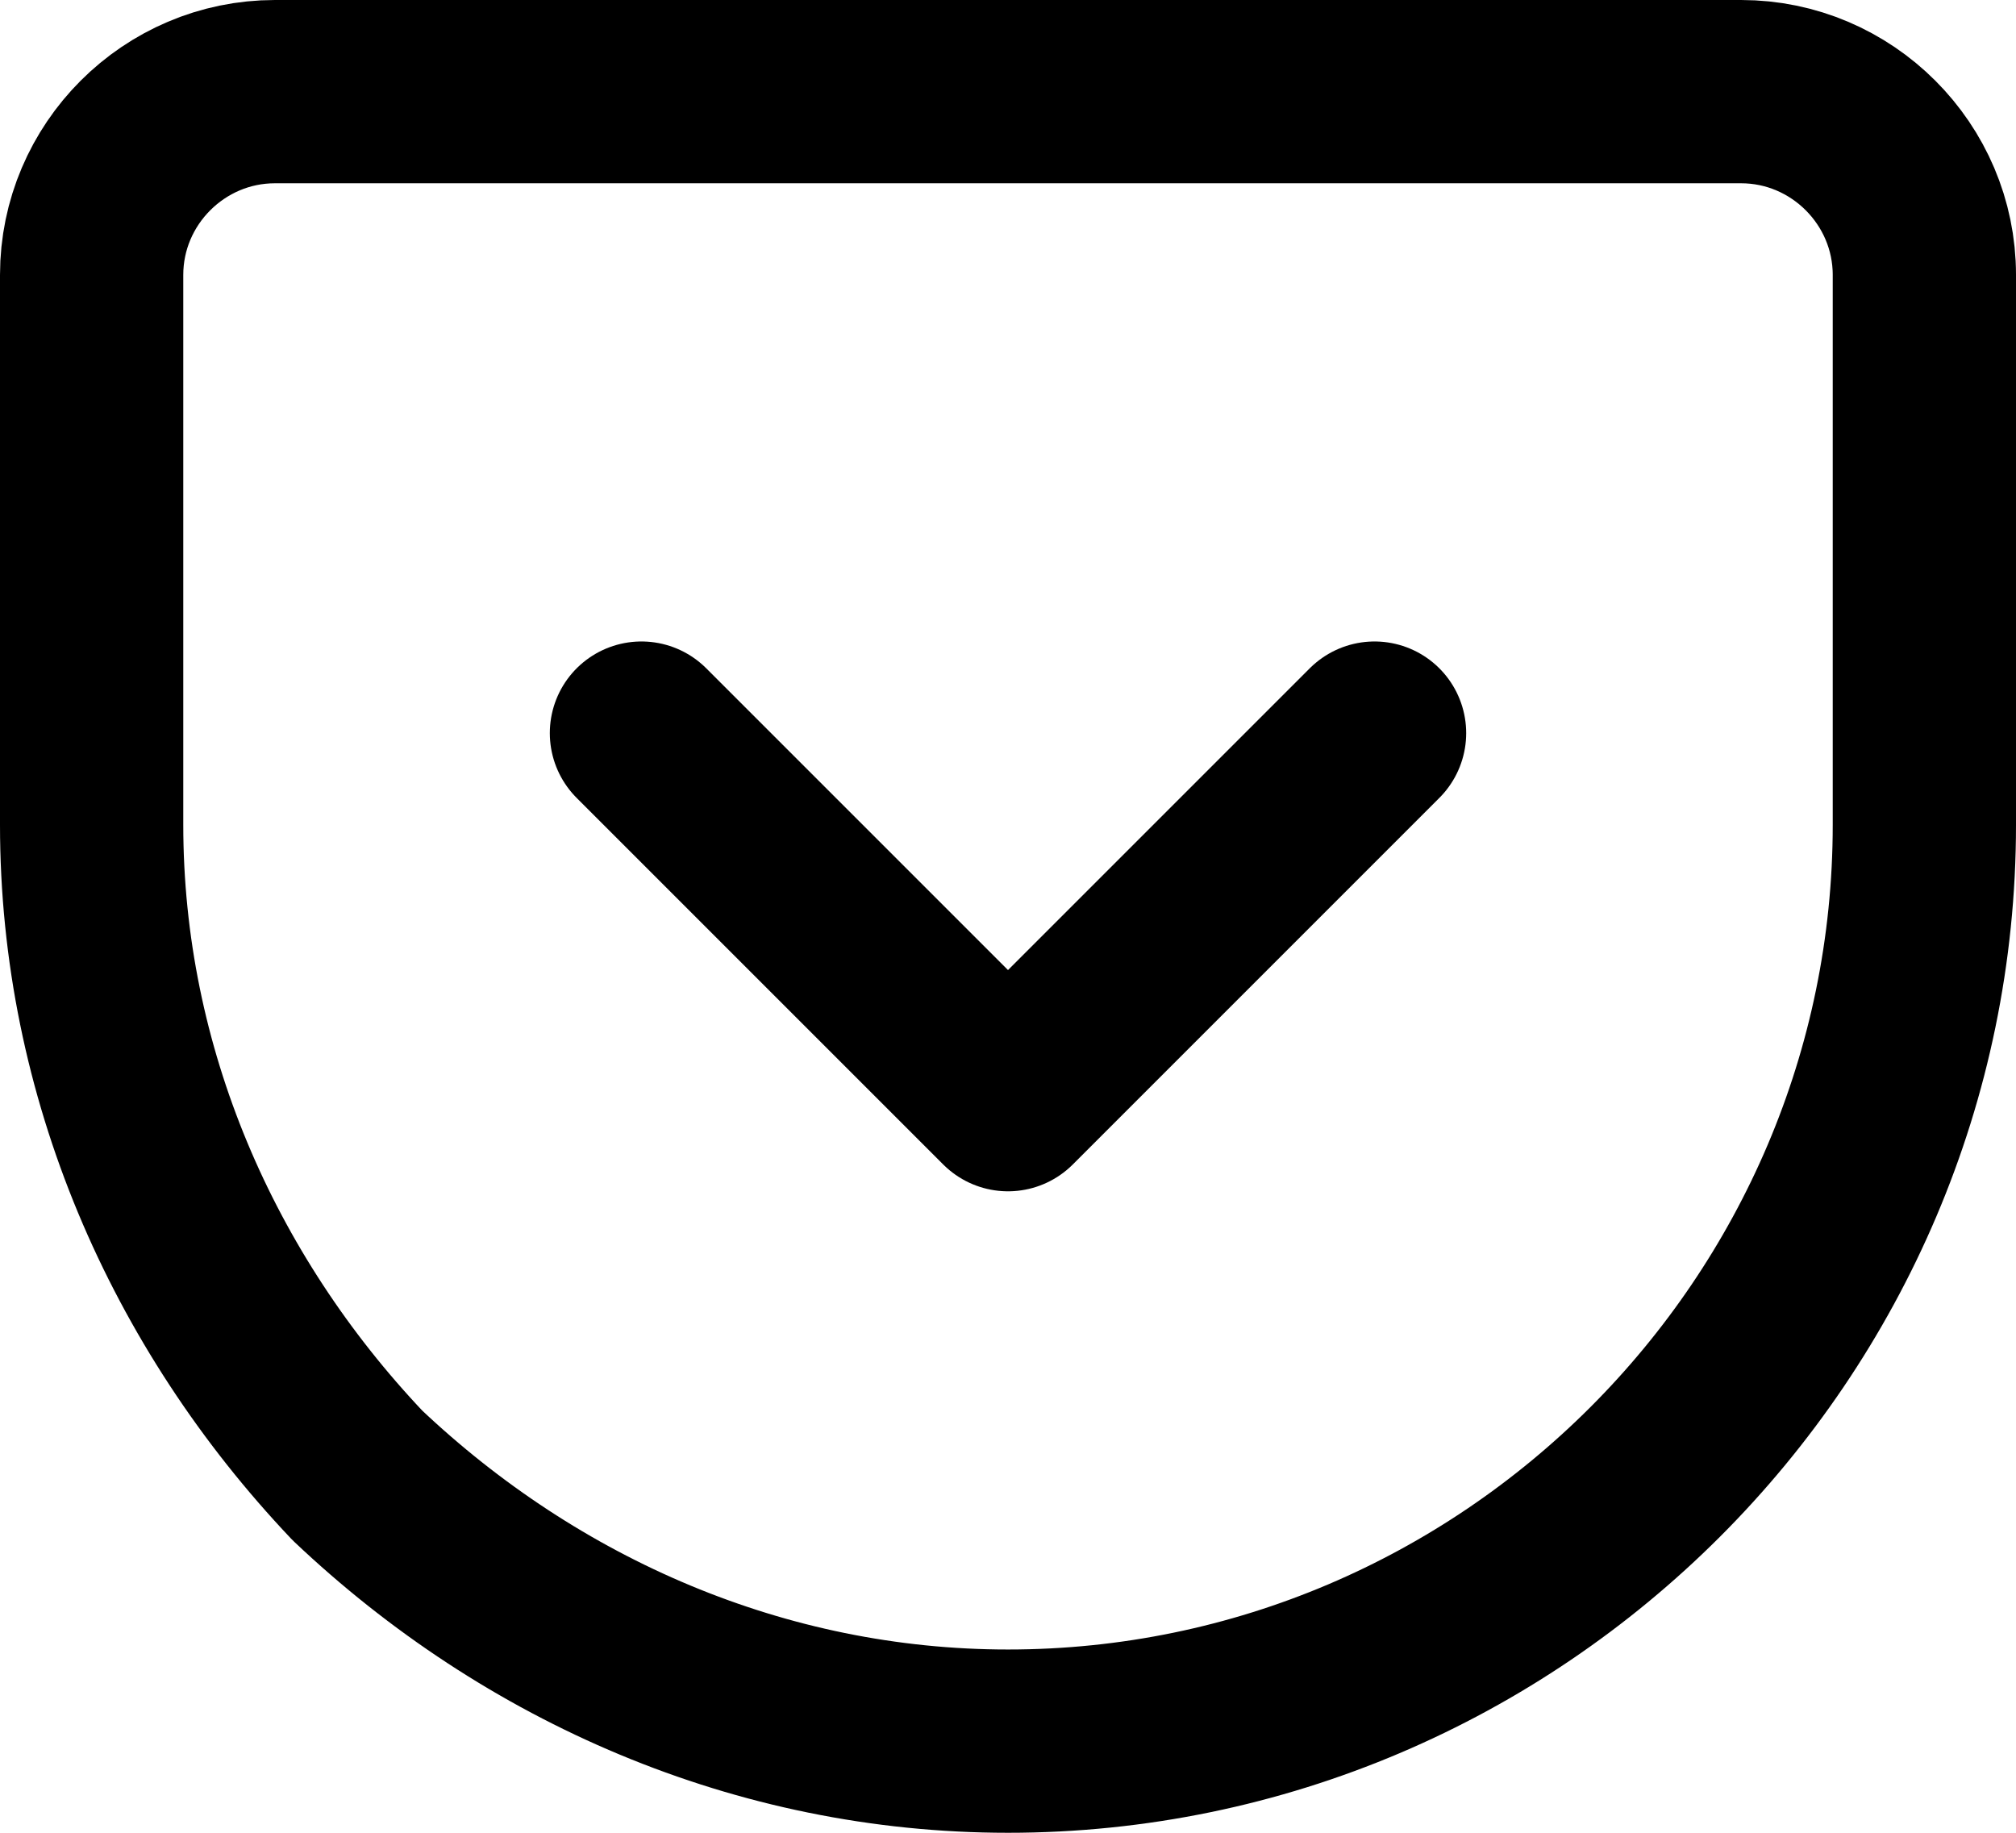 <svg fill="none" viewBox="0 0 22 20">
	<path stroke="currentColor" stroke-linecap="round" stroke-linejoin="round" stroke-width="2" d="M3 1h16c1.1 0 2 .9 2 2v6c0 5.5-4.5 10-10 10-2.7 0-5.2-1.1-7.1-2.9C2.1 14.2 1 11.7 1 9V3c0-1.1.9-2 2-2z"/>
	<path stroke="currentColor" stroke-linecap="round" stroke-linejoin="round" stroke-width="2" d="M7 8l4 4 4-4"/>
</svg>
